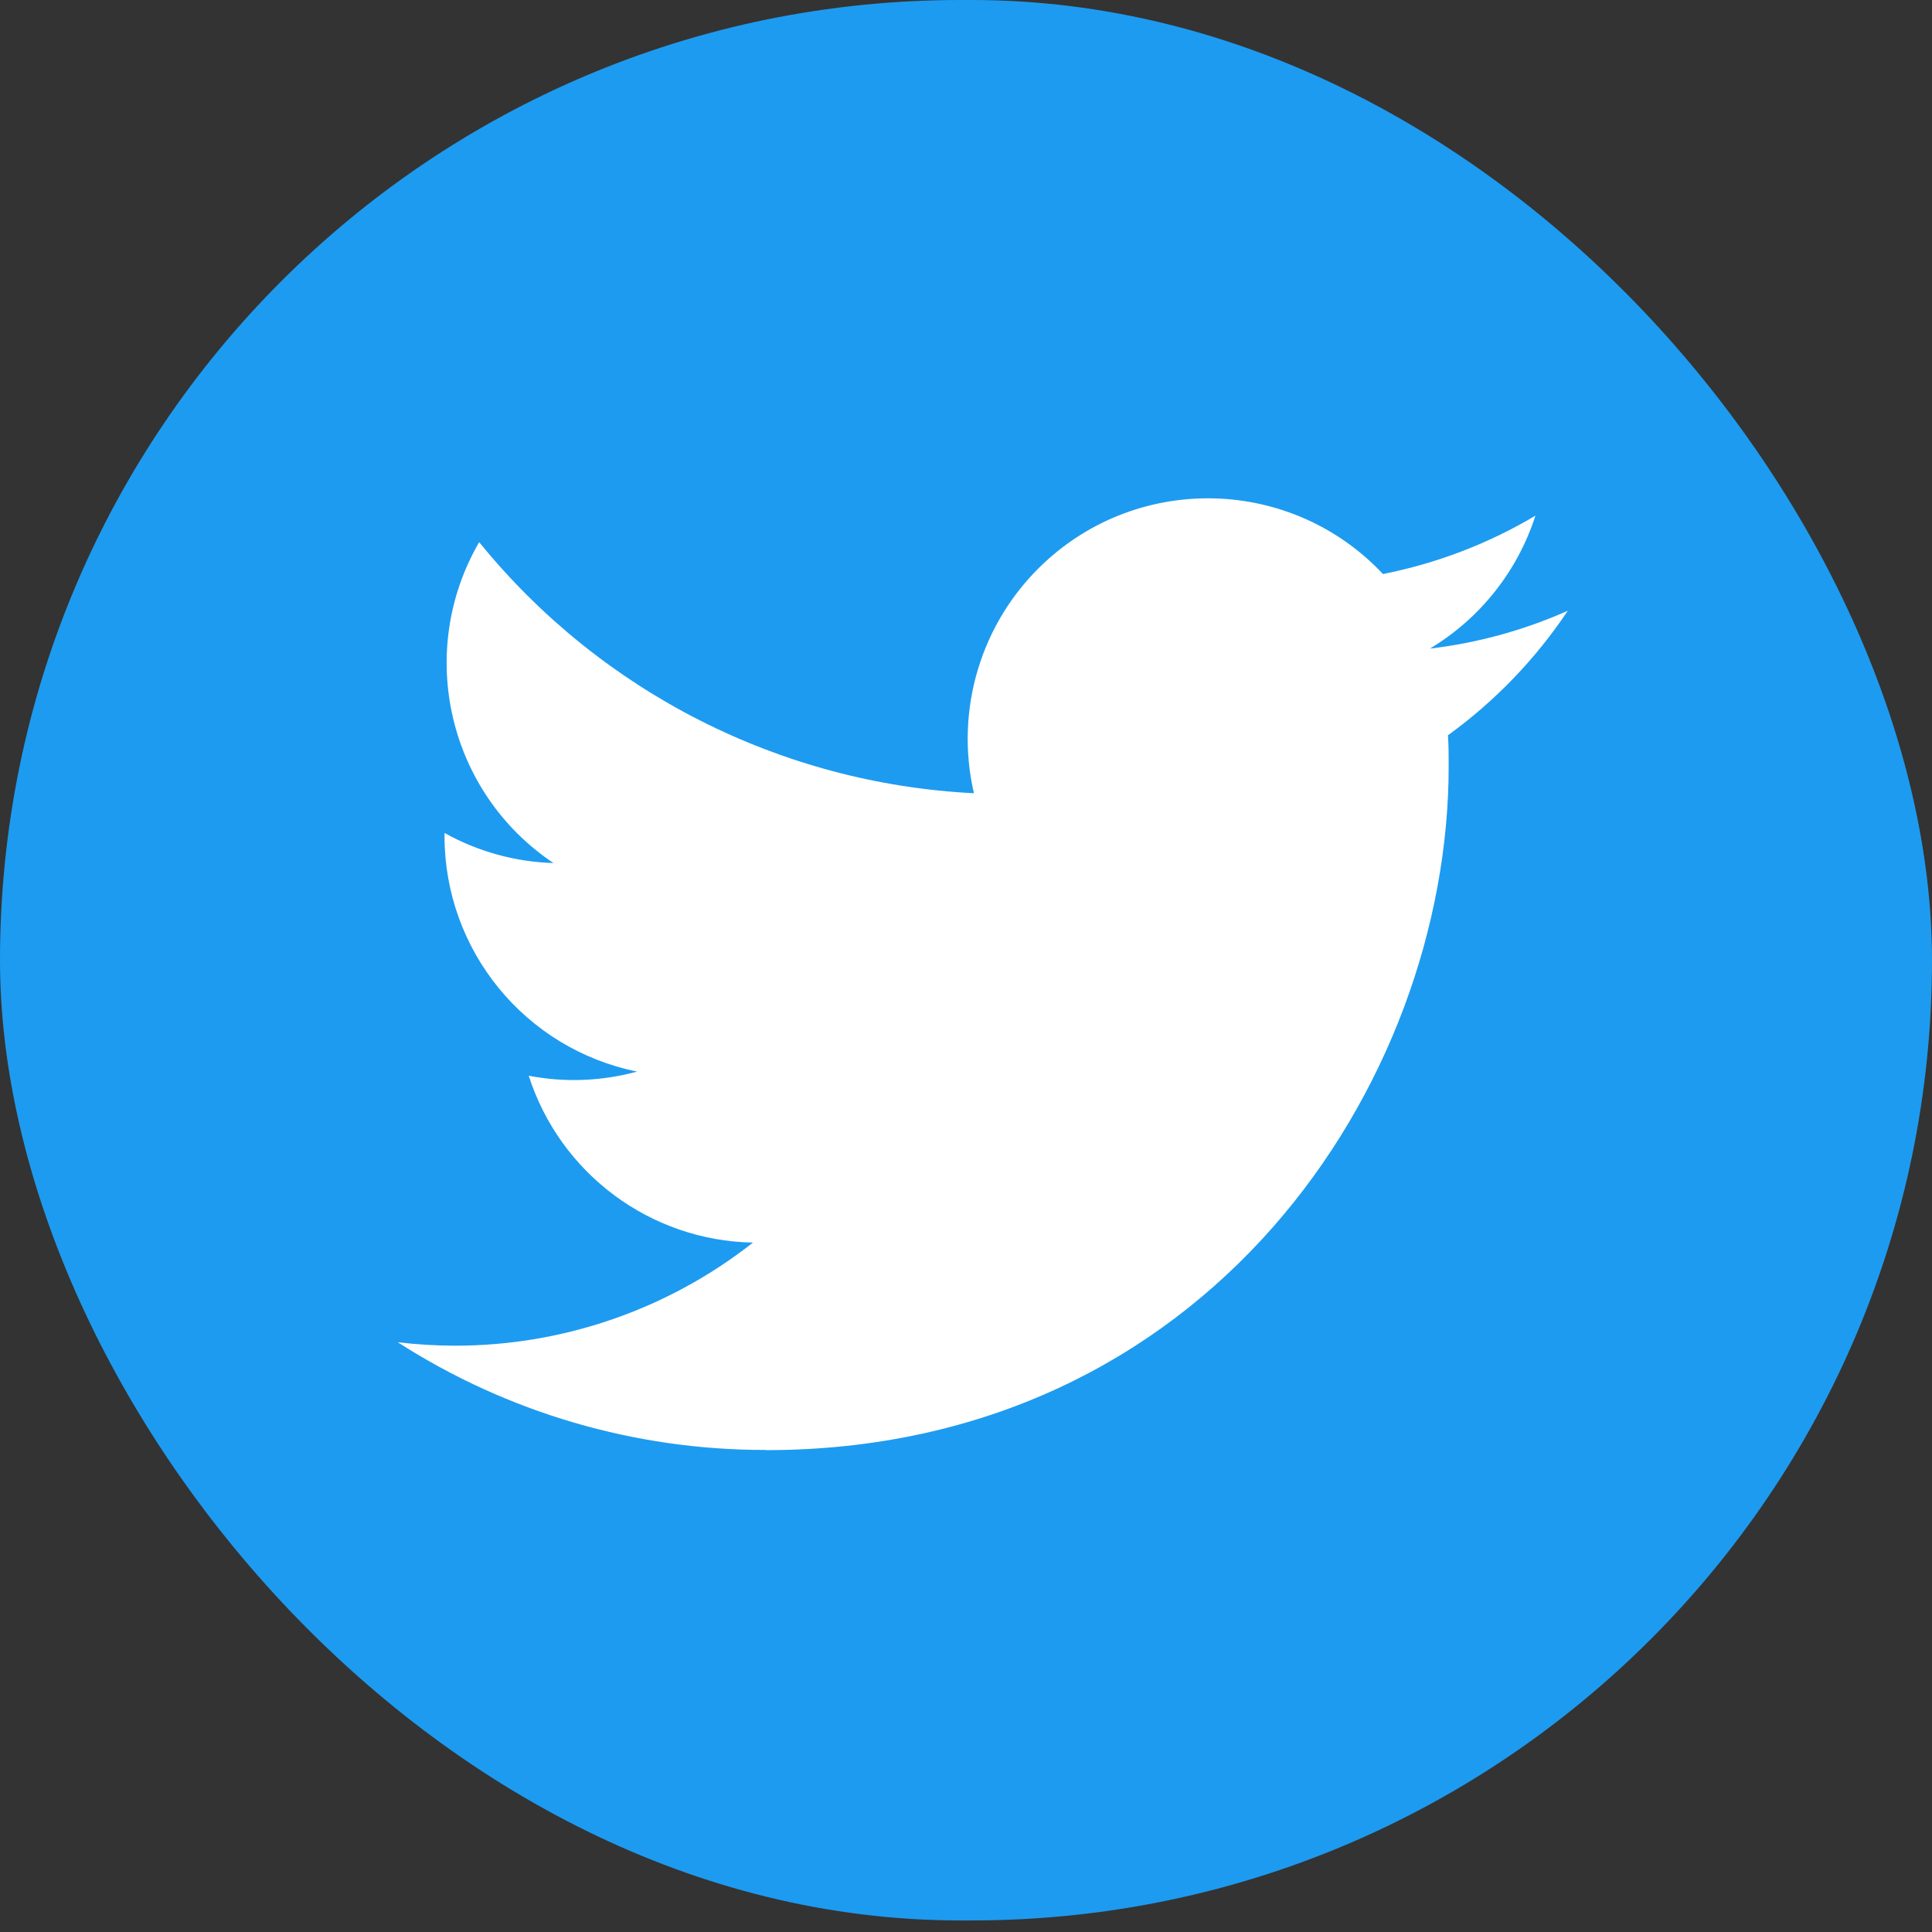 <svg width="59" height="59" viewBox="0 0 59 59" fill="none" xmlns="http://www.w3.org/2000/svg">
<rect x="0" y="0" width="59" height="59" fill="#333333" stroke="none"/>
<rect width="59" height="58.647" rx="29.323" fill="#1D9BF0"/>
<g clip-path="url(#clip0_446_1690)">
<path d="M44.218 22.454C44.24 22.769 44.24 23.085 44.24 23.403C44.24 33.101 36.866 44.285 23.382 44.285V44.279C19.399 44.285 15.498 43.143 12.145 40.989C12.724 41.059 13.306 41.094 13.89 41.095C17.191 41.098 20.398 39.989 22.994 37.947C19.858 37.888 17.107 35.84 16.146 32.851C17.245 33.063 18.377 33.019 19.456 32.724C16.035 32.032 13.575 29.024 13.575 25.53C13.575 25.498 13.575 25.468 13.575 25.437C14.594 26.006 15.735 26.321 16.902 26.356C13.681 24.201 12.688 19.911 14.633 16.556C18.355 21.142 23.847 23.929 29.742 24.224C29.151 21.675 29.958 19.004 31.862 17.212C34.815 14.433 39.459 14.576 42.234 17.53C43.876 17.206 45.45 16.603 46.889 15.748C46.342 17.447 45.197 18.89 43.667 19.807C45.12 19.636 46.54 19.246 47.877 18.652C46.892 20.129 45.653 21.415 44.218 22.454Z" fill="white"/>
</g>
<defs>
<clipPath id="clip0_446_1690">
<rect width="36" height="29.647" fill="white" transform="translate(12 15)"/>
</clipPath>
</defs>
</svg>
